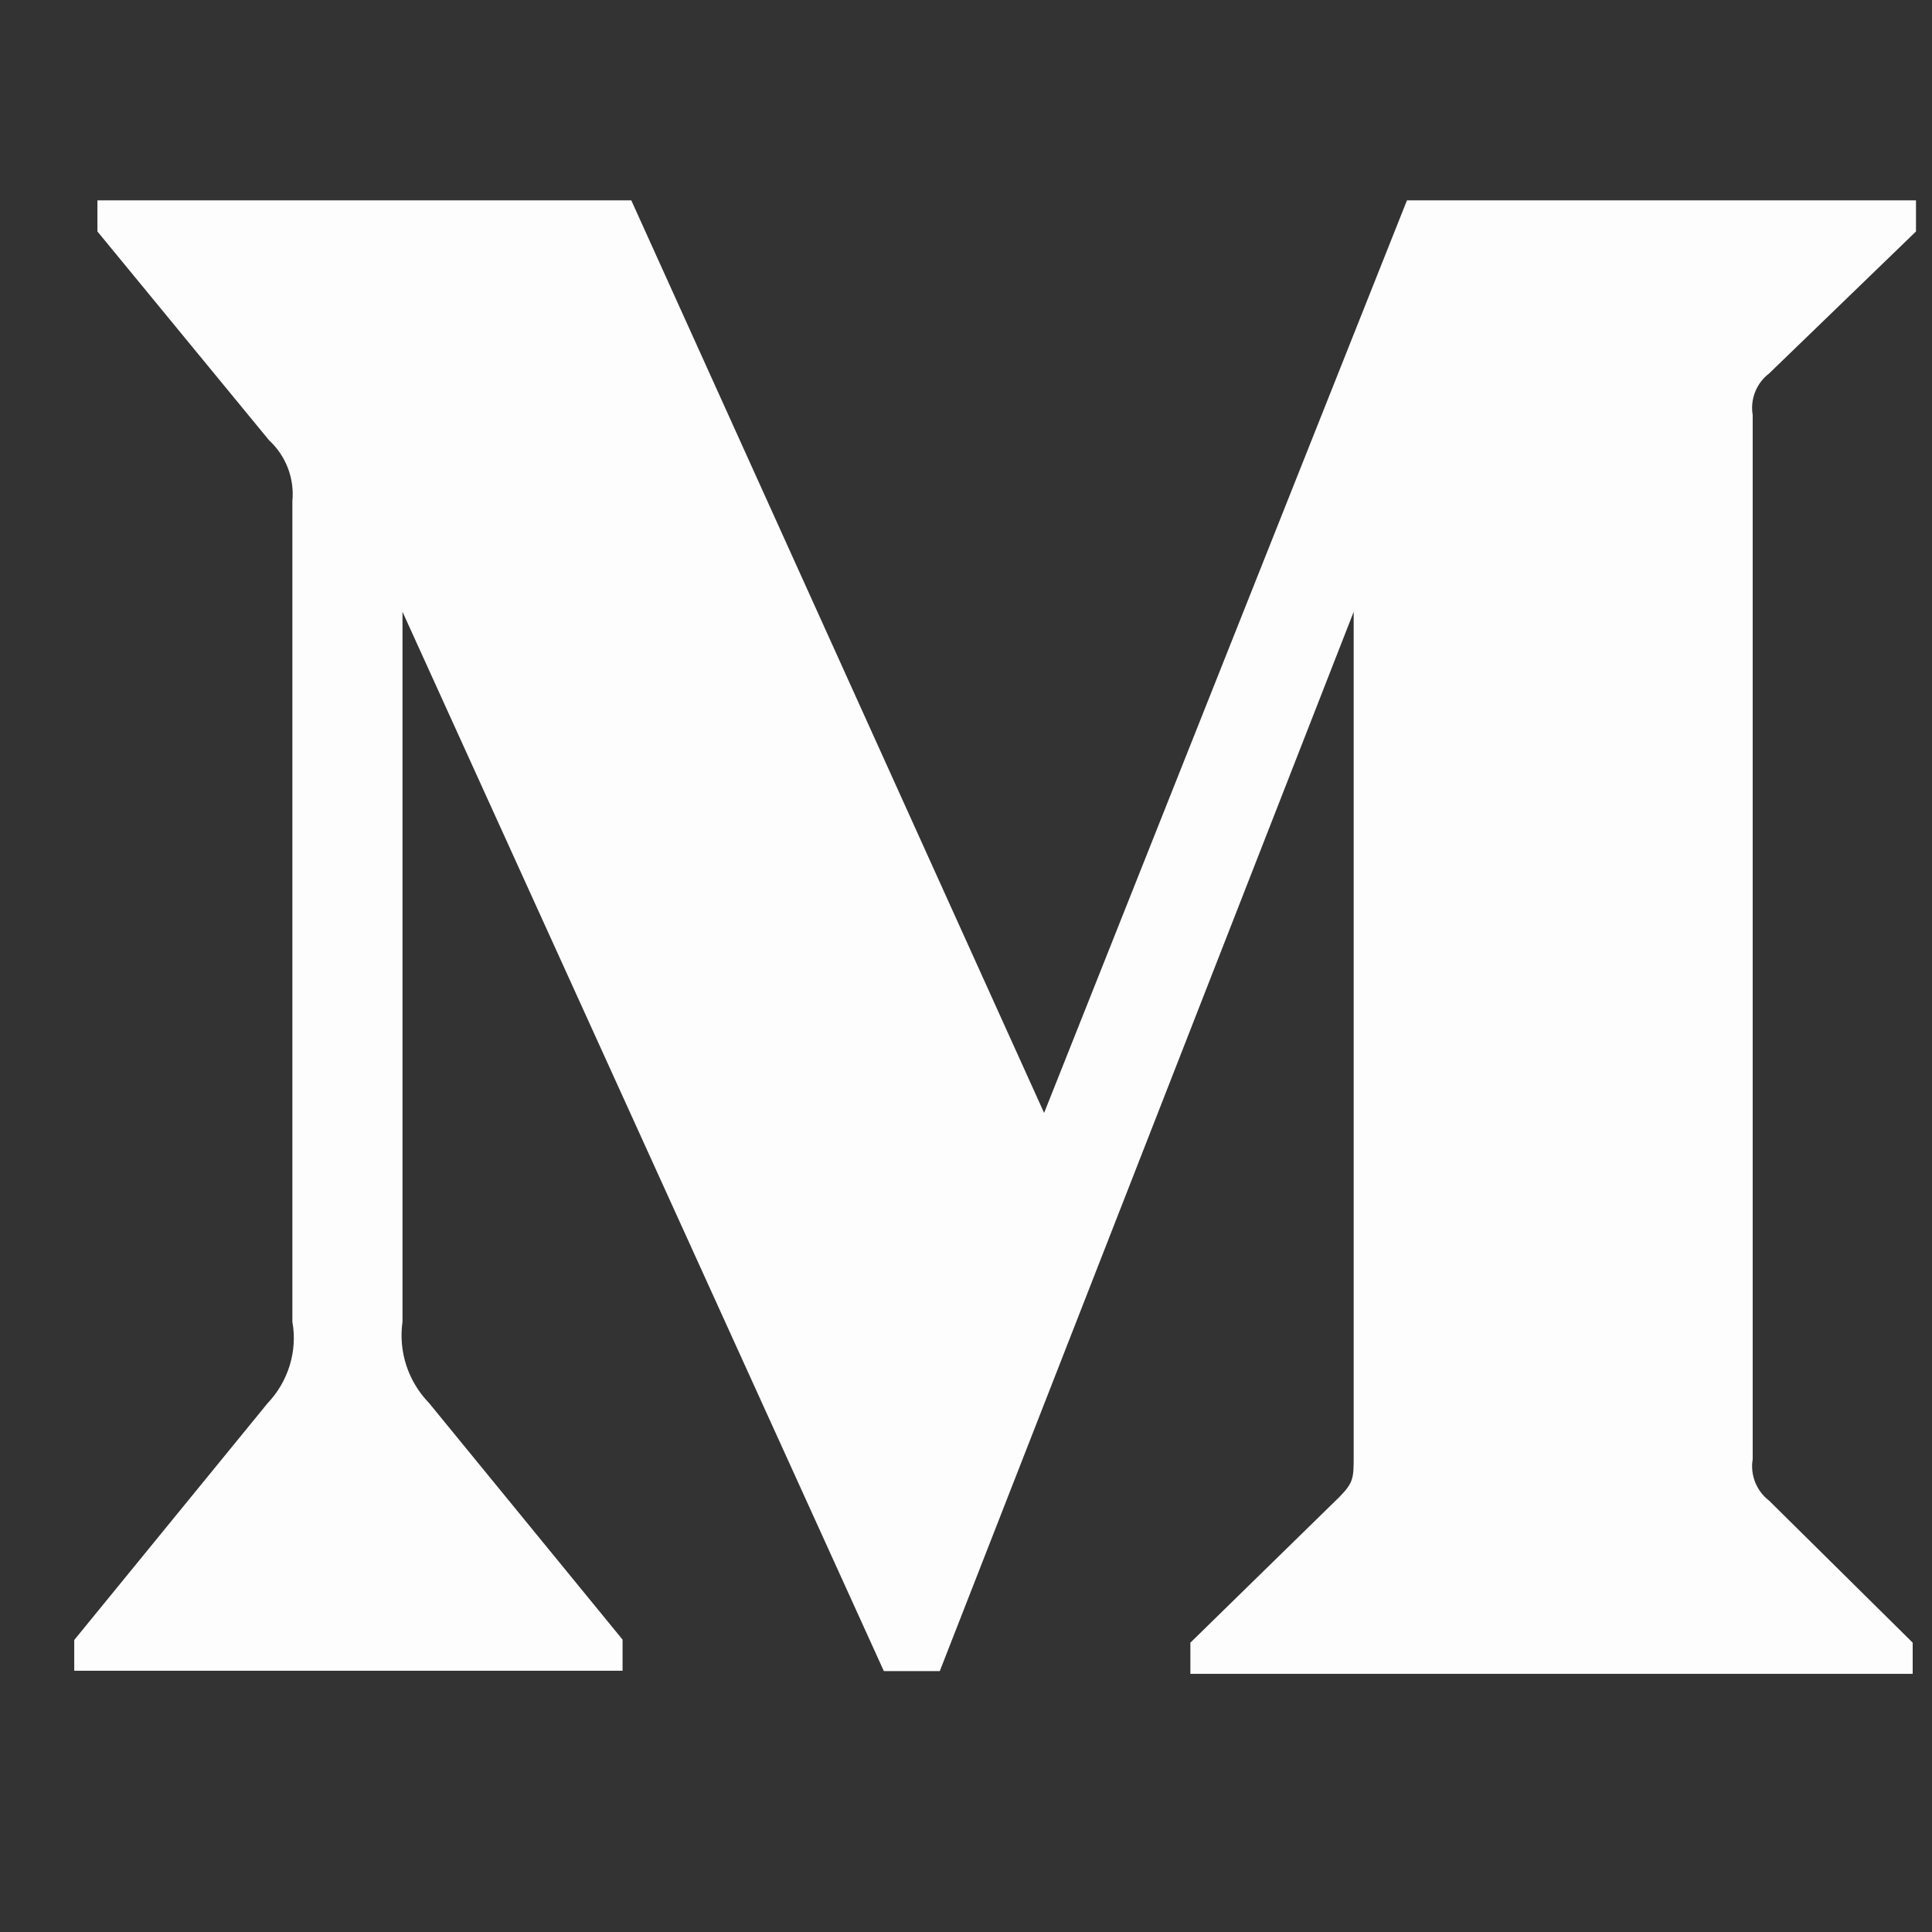<svg width="21" height="21" viewBox="0 0 21 21" fill="none" xmlns="http://www.w3.org/2000/svg">
<rect x="0" y="0" width="21" height="21" fill="#333333" stroke="none"/>
<path d="M19.229 4.06L20.826 2.516V2.178H15.293L11.349 12.097L6.862 2.178H1.059V2.516L2.925 4.786C3.107 4.954 3.202 5.199 3.178 5.446V14.367C3.236 14.688 3.132 15.018 2.909 15.252L0.807 17.826V18.16H6.767V17.822L4.665 15.252C4.437 15.017 4.329 14.693 4.375 14.367V6.65L9.607 18.164H10.215L14.714 6.65V15.822C14.714 16.064 14.714 16.114 14.557 16.273L12.939 17.855V18.194H20.79V17.855L19.23 16.312C19.093 16.208 19.022 16.032 19.051 15.862V4.51C19.022 4.339 19.092 4.164 19.229 4.06Z" fill="#FDFDFD"/>
</svg>
